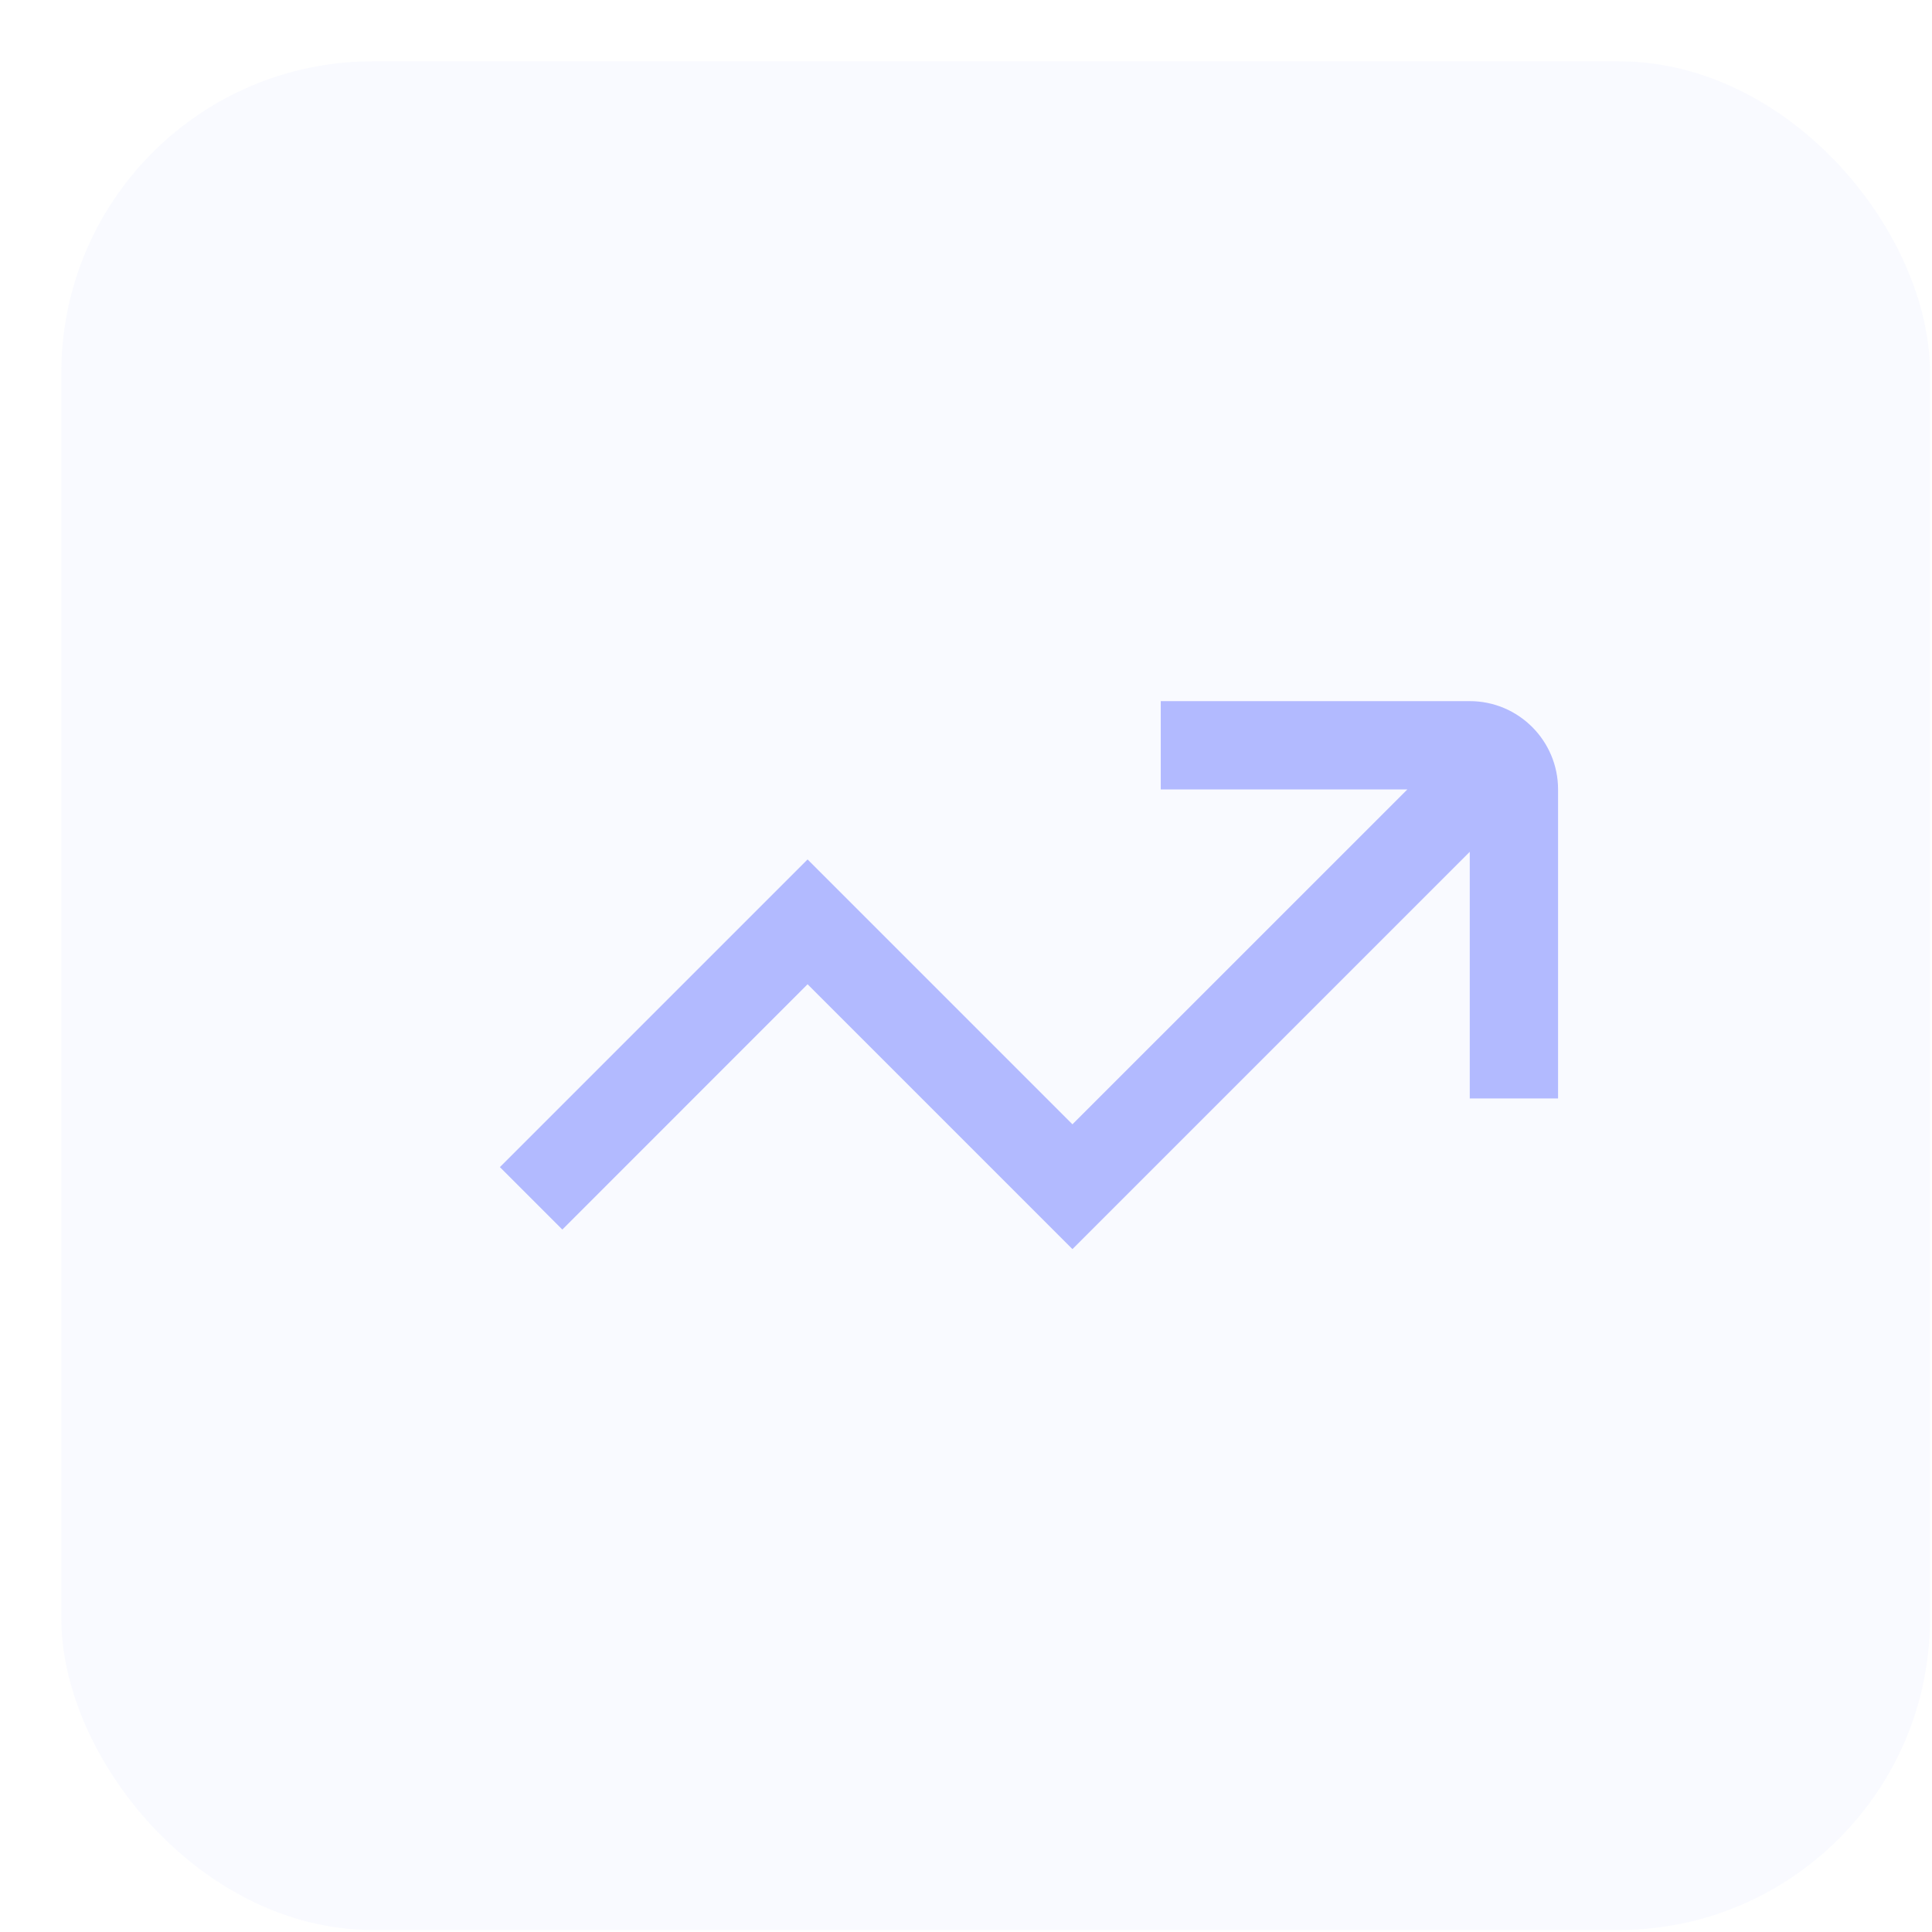 <svg width="31" height="31" viewBox="0 0 31 31" fill="none" xmlns="http://www.w3.org/2000/svg">
<rect opacity="0.5" x="0.984" y="0.984" width="29.984" height="29.984" rx="4.997" fill="#B2BAFF" fill-opacity="0.15"/>
<path d="M23.583 11.25H18.625V12.667H22.582L17.208 18.04L12.958 13.79L8.021 18.727L9.023 19.729L12.958 15.793L17.208 20.043L23.583 13.668V17.625H25V12.667C25 11.885 24.365 11.25 23.583 11.25Z" fill="#B2BAFF"/>
</svg>
